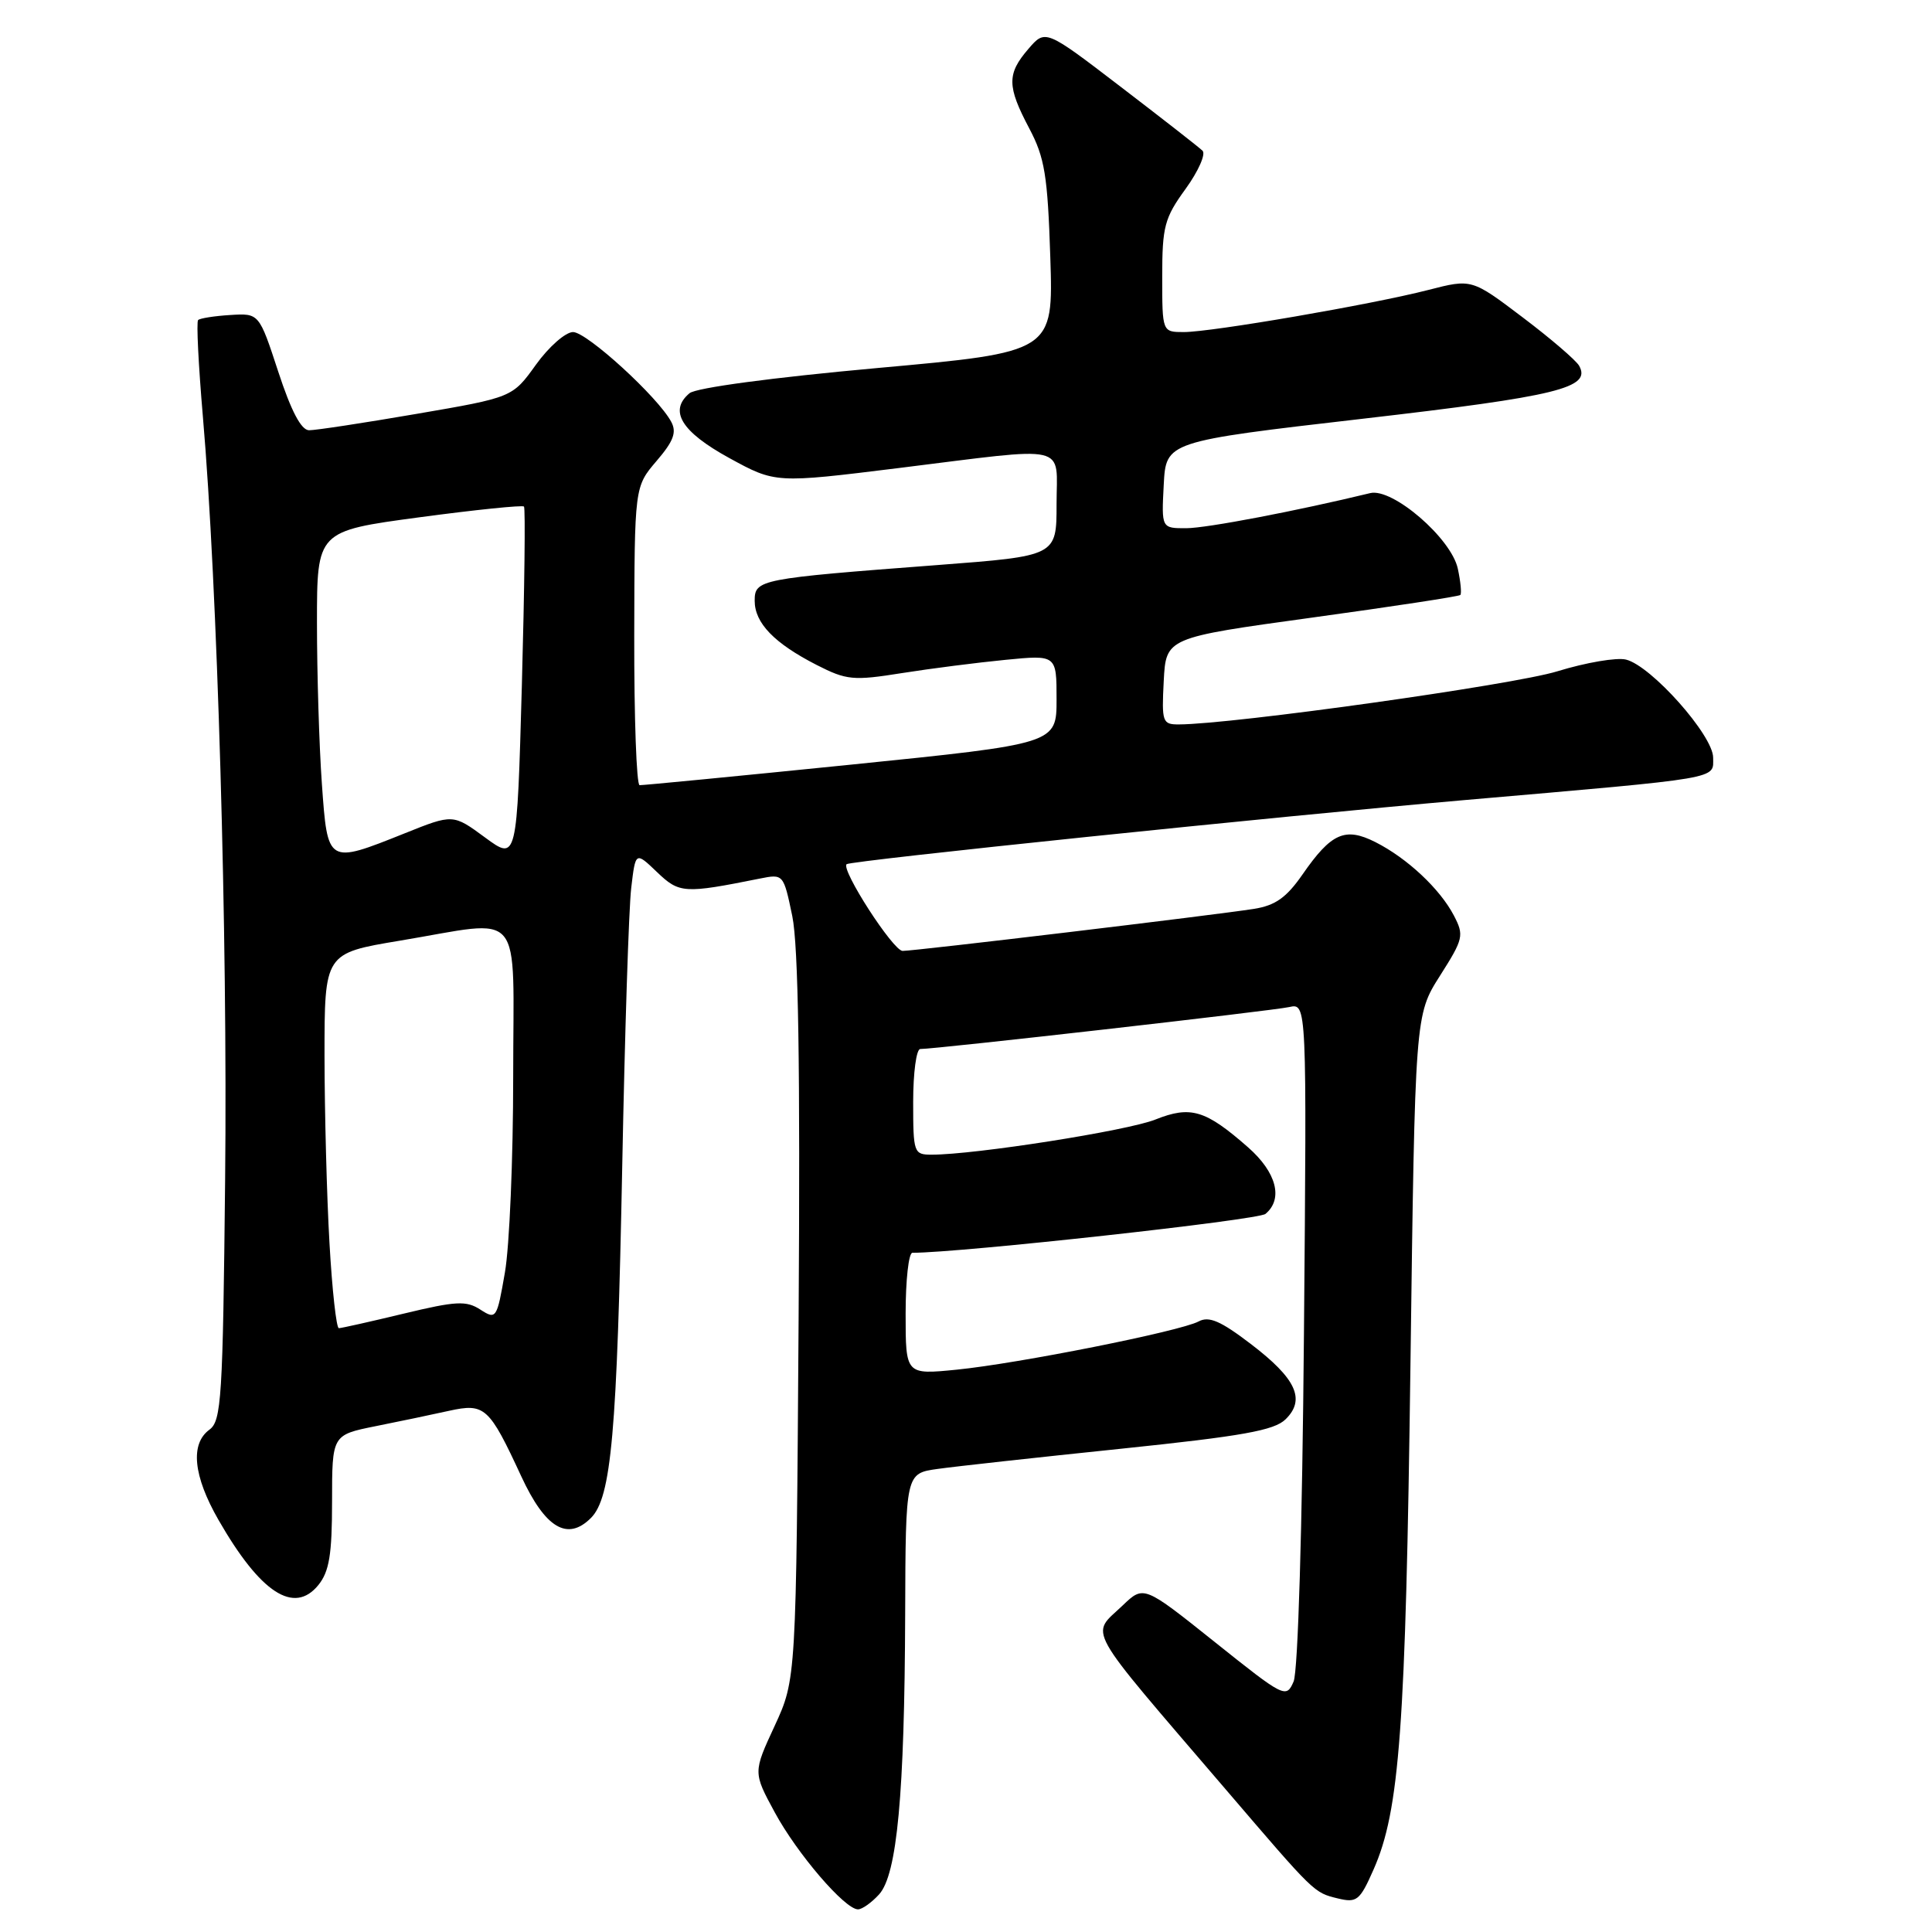 <?xml version="1.0" encoding="UTF-8" standalone="no"?>
<!DOCTYPE svg PUBLIC "-//W3C//DTD SVG 1.1//EN" "http://www.w3.org/Graphics/SVG/1.1/DTD/svg11.dtd" >
<svg xmlns="http://www.w3.org/2000/svg" xmlns:xlink="http://www.w3.org/1999/xlink" version="1.1" viewBox="0 0 256 256">
 <g >
 <path fill="currentColor"
d=" M 116.49 251.01 C 118.87 248.38 119.86 237.76 119.94 213.86 C 120.00 195.23 120.00 195.23 124.25 194.64 C 126.59 194.31 137.50 193.11 148.50 191.97 C 164.67 190.29 168.85 189.54 170.35 188.06 C 173.03 185.43 171.75 182.66 165.72 178.07 C 161.74 175.03 160.19 174.36 158.82 175.10 C 156.38 176.40 134.97 180.67 126.75 181.49 C 120.00 182.16 120.00 182.16 120.00 174.08 C 120.00 169.64 120.40 166.00 120.90 166.00 C 127.27 166.00 166.71 161.66 167.68 160.85 C 170.07 158.87 169.14 155.33 165.38 152.03 C 159.72 147.06 157.77 146.48 153.08 148.35 C 149.37 149.83 129.20 153.00 123.45 153.00 C 121.08 153.00 121.00 152.76 121.00 146.00 C 121.00 142.15 121.42 139.00 121.94 139.00 C 124.04 139.00 168.67 133.93 170.83 133.44 C 173.16 132.92 173.16 132.92 172.78 176.71 C 172.56 202.59 171.99 221.44 171.41 222.81 C 170.43 225.07 170.19 224.95 160.98 217.59 C 151.55 210.06 151.55 210.06 148.77 212.72 C 144.47 216.84 143.37 214.87 162.41 237.10 C 174.25 250.93 174.09 250.77 177.26 251.55 C 179.79 252.16 180.18 251.85 182.00 247.73 C 185.46 239.91 186.26 228.96 186.89 181.00 C 187.50 134.50 187.50 134.50 190.80 129.30 C 193.92 124.39 194.02 123.95 192.64 121.30 C 190.79 117.77 186.46 113.71 182.24 111.58 C 178.23 109.56 176.40 110.37 172.59 115.87 C 170.46 118.94 168.99 119.98 166.16 120.43 C 160.82 121.27 121.26 126.00 119.60 126.00 C 118.35 126.00 111.40 115.23 112.18 114.51 C 112.69 114.04 169.36 108.17 194.00 106.02 C 228.54 103.02 227.00 103.28 227.00 100.39 C 227.00 97.45 218.82 88.24 215.46 87.40 C 214.23 87.09 210.13 87.79 206.36 88.95 C 200.54 90.75 163.32 95.97 156.20 95.99 C 154.03 96.00 153.92 95.67 154.20 90.25 C 154.50 84.50 154.50 84.50 173.82 81.84 C 184.45 80.38 193.30 79.03 193.50 78.84 C 193.69 78.64 193.54 77.08 193.17 75.36 C 192.31 71.33 184.52 64.62 181.56 65.34 C 171.83 67.70 159.91 69.98 157.20 69.99 C 153.90 70.00 153.90 70.00 154.20 64.25 C 154.50 58.50 154.50 58.50 180.62 55.48 C 206.47 52.49 210.89 51.40 209.24 48.46 C 208.83 47.74 205.47 44.85 201.76 42.05 C 195.01 36.94 195.01 36.94 189.26 38.42 C 181.76 40.35 160.55 44.00 156.87 44.00 C 154.00 44.00 154.00 44.00 154.00 36.65 C 154.00 30.02 154.30 28.88 157.09 25.04 C 158.79 22.69 159.80 20.41 159.34 19.97 C 158.88 19.52 154.00 15.71 148.51 11.51 C 138.52 3.86 138.52 3.86 136.26 6.49 C 133.41 9.80 133.43 11.43 136.38 17.01 C 138.43 20.88 138.82 23.24 139.17 34.08 C 139.58 46.66 139.58 46.66 116.21 48.77 C 102.32 50.03 92.25 51.38 91.37 52.10 C 88.58 54.43 90.28 57.21 96.63 60.69 C 102.75 64.04 102.75 64.04 119.07 62.02 C 142.07 59.17 140.00 58.69 140.00 66.83 C 140.00 73.67 140.00 73.67 124.25 74.87 C 100.56 76.67 100.00 76.78 100.00 79.61 C 100.00 82.56 102.60 85.24 108.21 88.11 C 112.17 90.13 113.04 90.22 119.50 89.19 C 123.35 88.58 129.54 87.79 133.25 87.43 C 140.00 86.77 140.00 86.77 140.00 92.66 C 140.00 98.55 140.00 98.55 112.75 101.32 C 97.76 102.84 85.16 104.06 84.75 104.04 C 84.34 104.02 84.02 95.11 84.04 84.25 C 84.08 64.50 84.08 64.50 86.99 61.09 C 89.25 58.46 89.69 57.28 88.94 55.89 C 87.19 52.61 77.76 44.00 75.93 44.00 C 74.94 44.00 72.72 45.95 71.01 48.33 C 67.90 52.66 67.90 52.66 55.20 54.84 C 48.22 56.04 41.80 57.02 40.95 57.01 C 39.91 57.00 38.58 54.47 36.87 49.25 C 34.33 41.50 34.33 41.50 30.51 41.74 C 28.41 41.87 26.49 42.17 26.25 42.41 C 26.01 42.65 26.30 48.40 26.88 55.17 C 28.81 77.47 30.17 123.95 29.83 156.33 C 29.53 185.27 29.34 188.28 27.75 189.44 C 25.18 191.32 25.61 195.57 28.94 201.38 C 34.50 211.08 38.97 213.99 42.19 210.02 C 43.63 208.23 44.00 205.98 44.00 198.96 C 44.00 190.14 44.00 190.14 49.75 188.98 C 52.91 188.35 57.30 187.43 59.50 186.94 C 64.24 185.90 64.81 186.42 69.07 195.62 C 72.25 202.49 75.19 204.25 78.30 201.14 C 81.01 198.43 81.76 189.96 82.45 154.50 C 82.79 136.90 83.32 120.32 83.64 117.66 C 84.21 112.83 84.21 112.83 87.05 115.55 C 90.02 118.39 90.63 118.43 100.66 116.42 C 103.80 115.79 103.82 115.80 104.98 121.38 C 105.79 125.32 106.04 141.19 105.82 174.74 C 105.50 222.50 105.50 222.50 102.65 228.68 C 99.79 234.85 99.79 234.85 102.65 240.13 C 105.61 245.61 111.95 253.00 113.69 253.00 C 114.24 253.00 115.50 252.10 116.49 251.01 Z  M 43.66 164.75 C 43.30 158.56 43.01 147.38 43.00 139.90 C 43.00 126.31 43.00 126.31 52.95 124.65 C 69.70 121.87 68.00 119.84 68.00 142.67 C 68.00 153.49 67.51 165.17 66.90 168.63 C 65.84 174.75 65.75 174.88 63.65 173.53 C 61.78 172.32 60.44 172.39 53.50 174.06 C 49.10 175.12 45.23 175.99 44.90 175.99 C 44.57 176.00 44.01 170.94 43.66 164.75 Z  M 64.27 110.97 C 60.03 107.85 60.03 107.85 53.60 110.43 C 43.37 114.52 43.41 114.54 42.65 103.85 C 42.29 98.81 42.00 89.22 42.00 82.53 C 42.00 70.37 42.00 70.37 55.53 68.55 C 62.98 67.55 69.23 66.91 69.43 67.12 C 69.63 67.33 69.50 77.98 69.15 90.79 C 68.50 114.08 68.50 114.08 64.27 110.97 Z "/>
</g>
</svg>